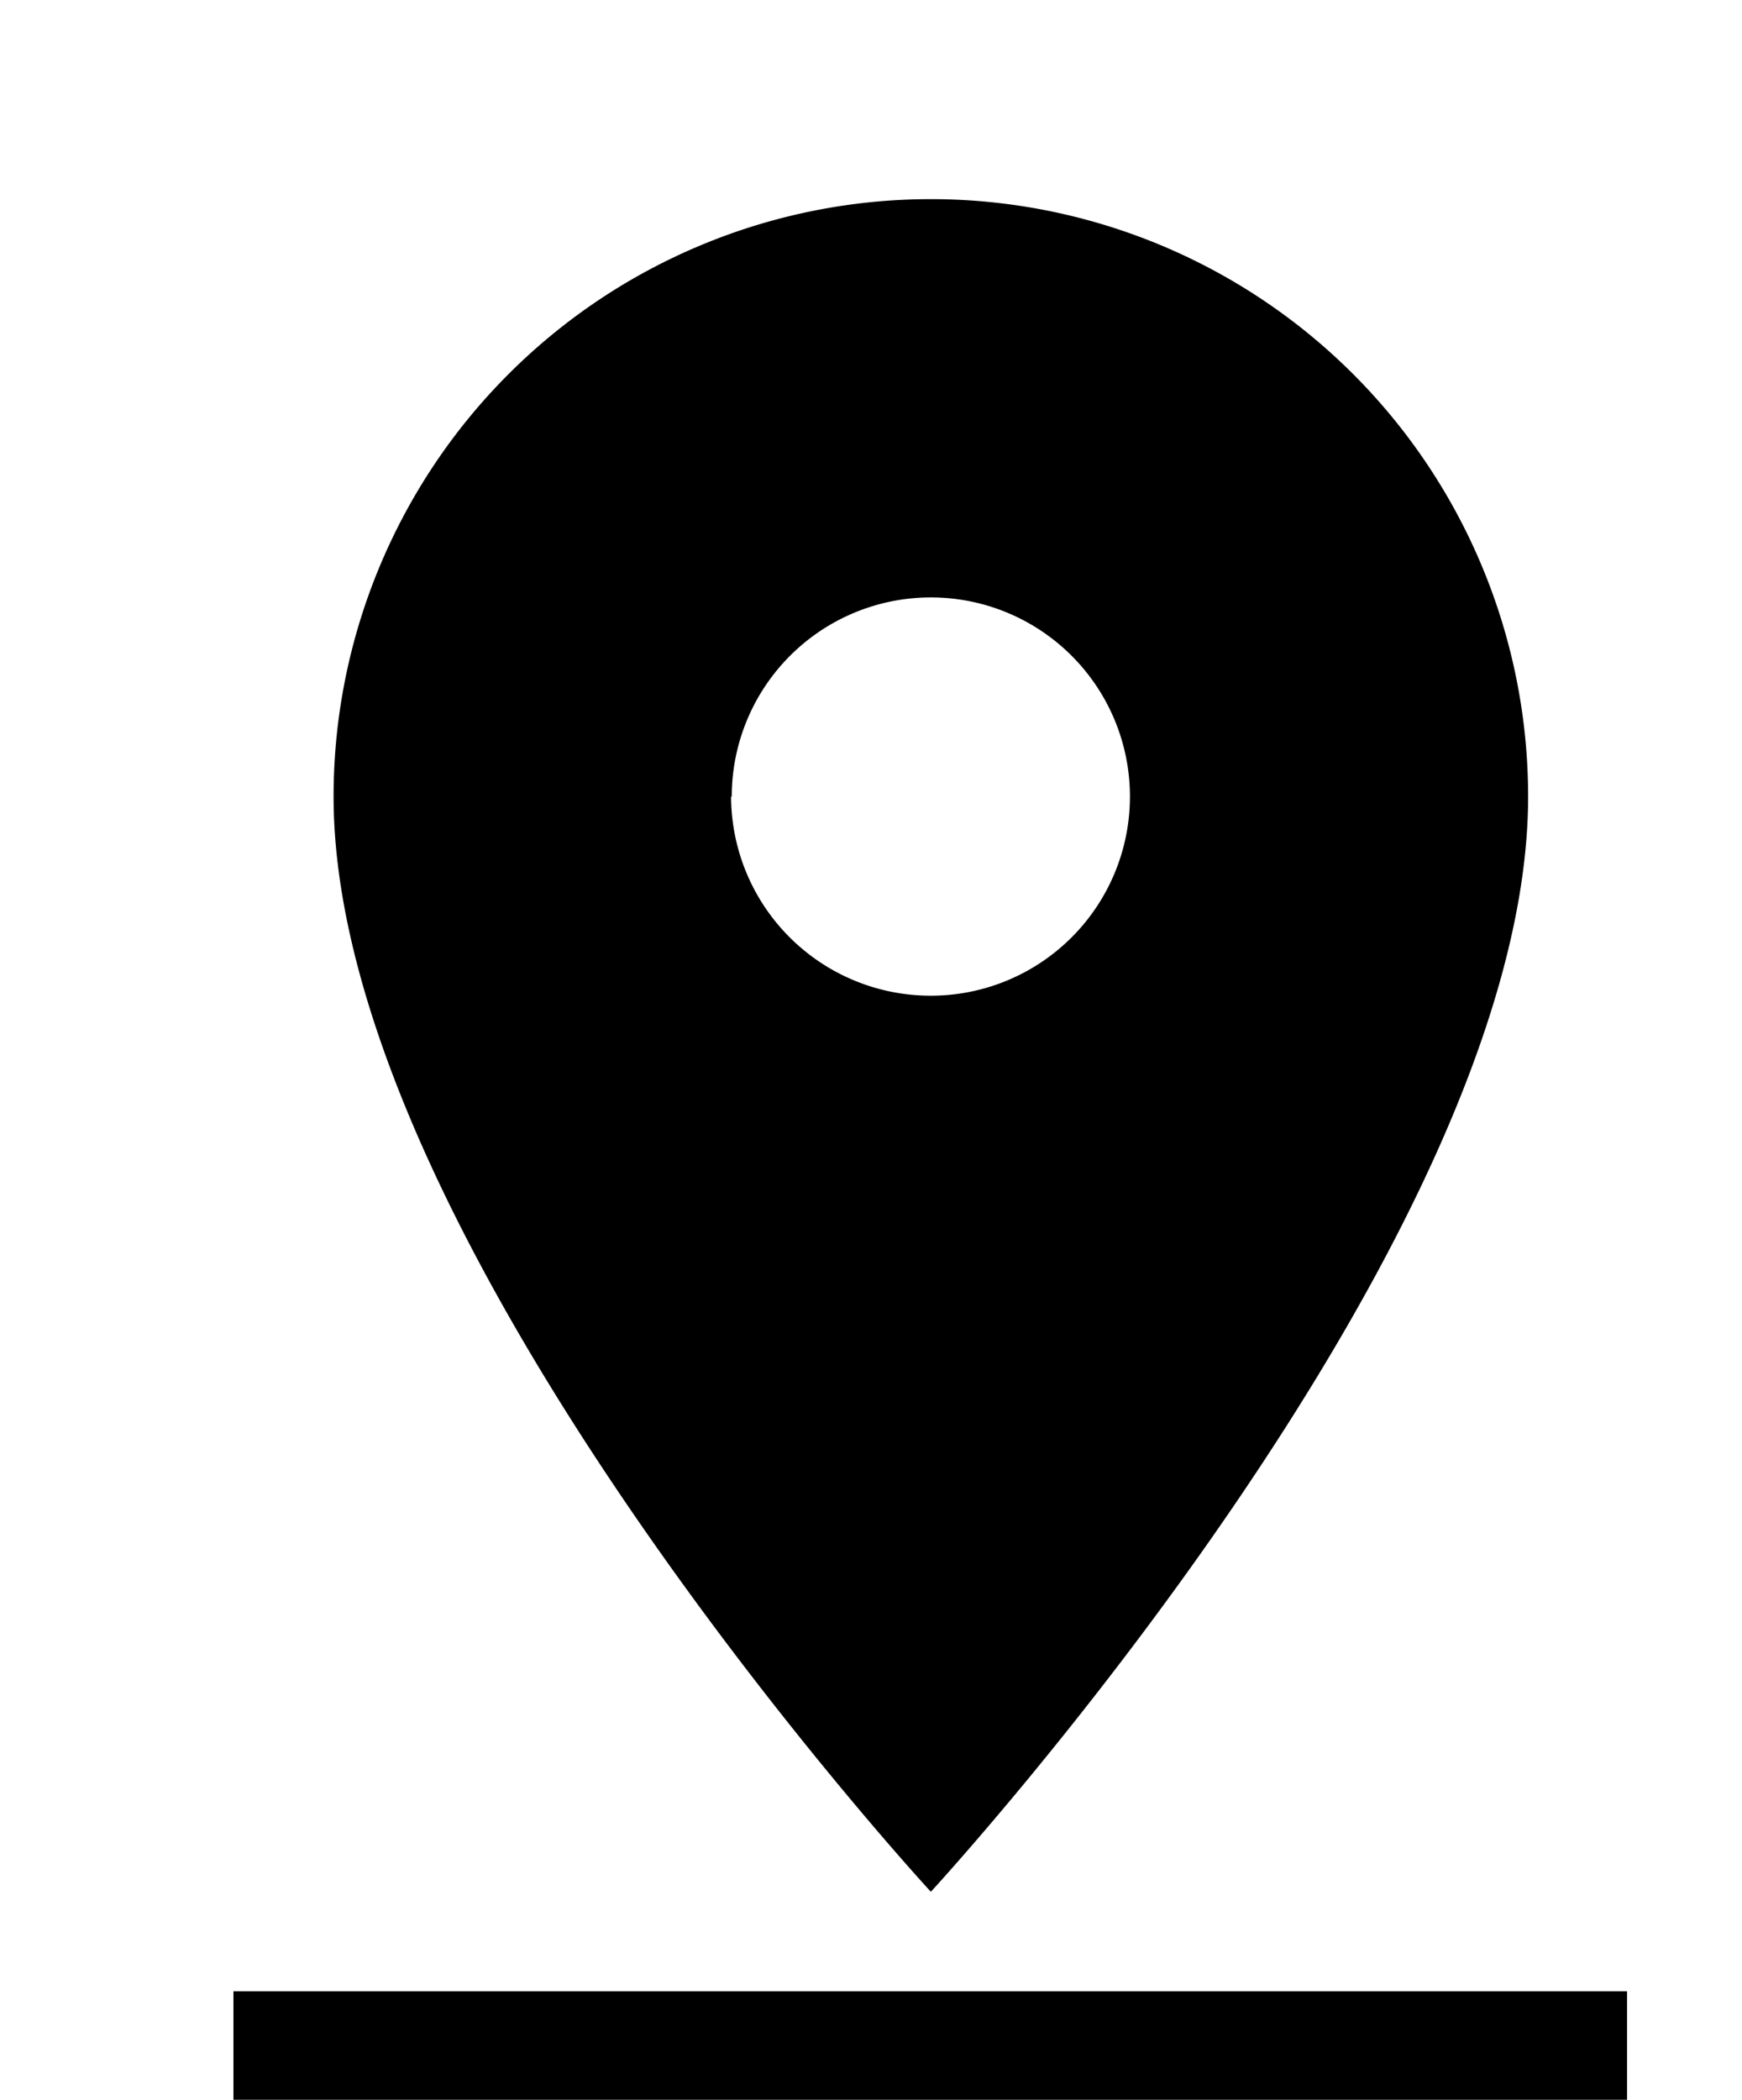 <svg xmlns="http://www.w3.org/2000/svg" xmlns:xlink="http://www.w3.org/1999/xlink" width="13.186" height="15.89" viewBox="0 0 13.186 15.89">
  <defs>
    <clipPath id="clip-path">
      <rect x="2" width="13.186" height="15.89" fill="none"/>
    </clipPath>
  </defs>
  <g id="baseline_pin_drop" transform="translate(-2)" clip-path="url(#clip-path)" style="isolation: isolate">
    <g id="baseline-pin_drop-24px">
      <path id="Path_1928" data-name="Path 1928" d="M14.8,6.521a4.521,4.521,0,1,0-9.042,0c0,3.391,4.521,8.288,4.521,8.288S14.8,9.911,14.8,6.521Zm-6.028,0a1.507,1.507,0,1,1,1.507,1.507A1.511,1.511,0,0,1,8.767,6.521ZM5,15.562v1.507H15.549V15.562Z" transform="translate(-1.233 -0.493)"/>
      <path id="Path_1929" data-name="Path 1929" d="M0,0H18.083V18.083H0Z" fill="none"/>
    </g>
  </g>
</svg>

